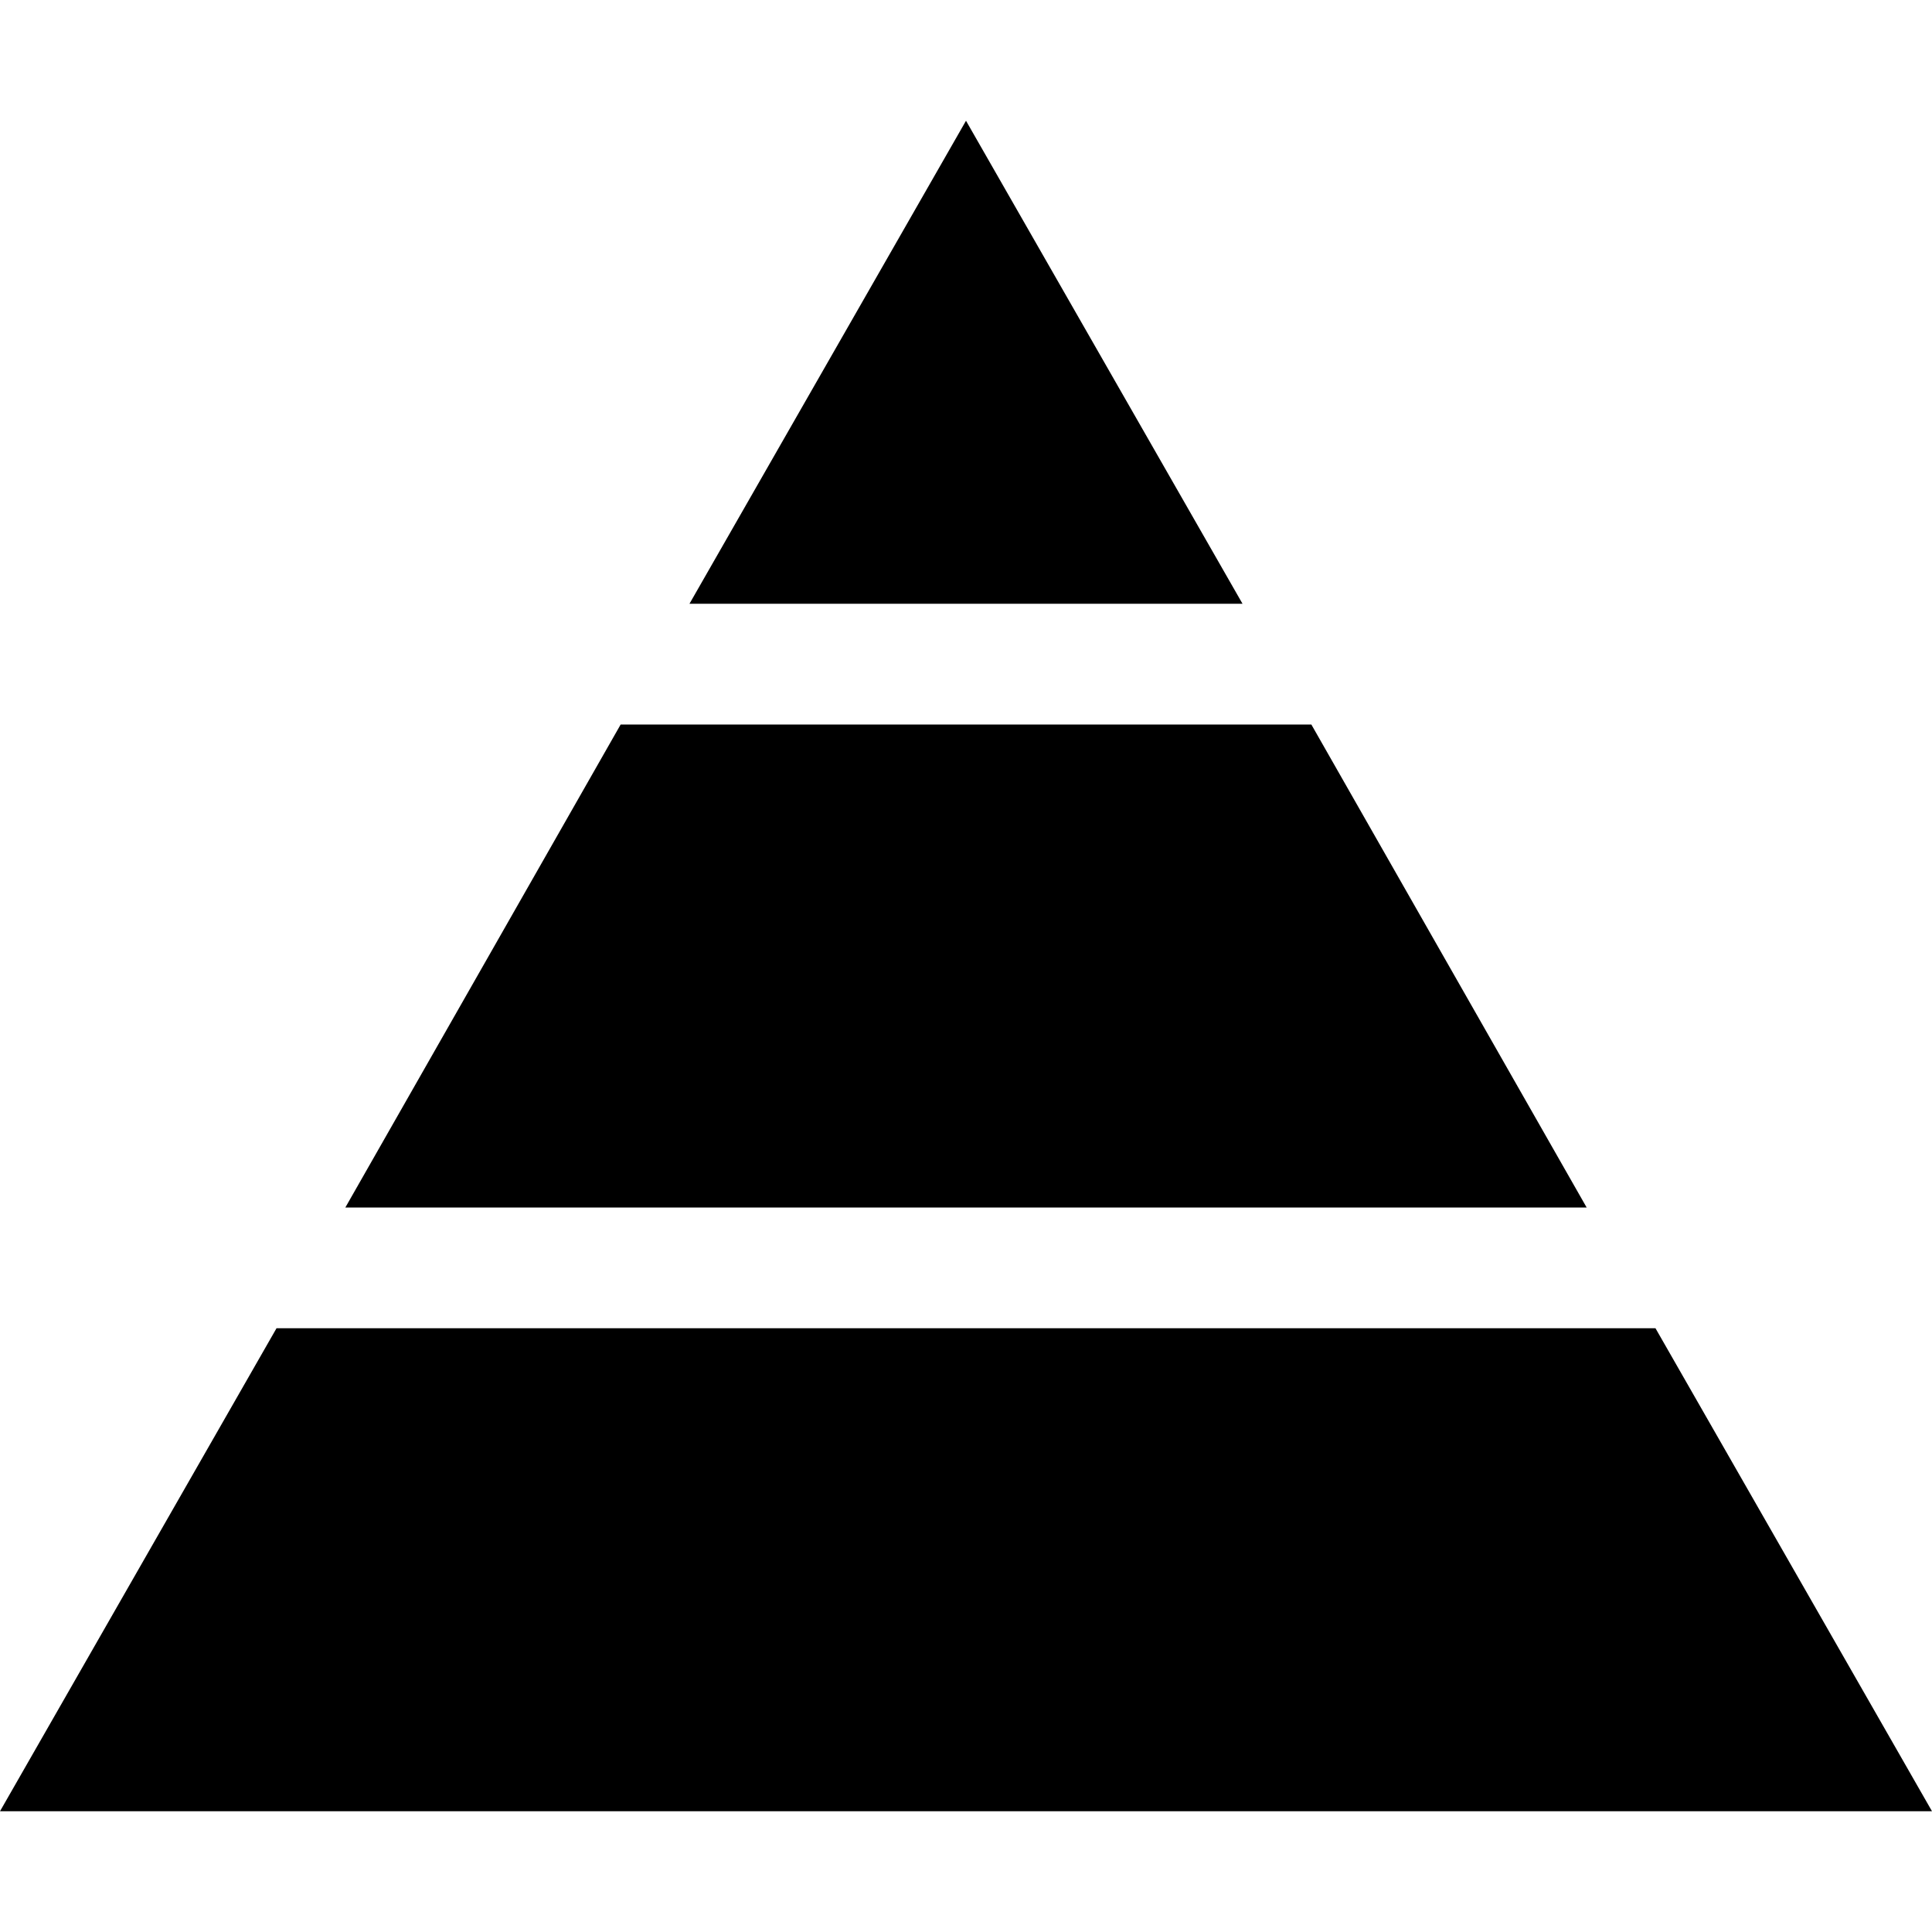 <svg version="1.1" xmlns="http://www.w3.org/2000/svg" xmlns:xlink="http://www.w3.org/1999/xlink" viewBox="0 0 16 16" fill="currentColor"><path fill="currentColor" d="M10.29 5l-2.29-4-2.29 4h4.58z"></path><path fill="currentColor" d="M2.29 11l-2.29 4h16l-2.29-4h-11.42z"></path><path fill="currentColor" d="M13.14 10l-2.28-4h-5.72l-2.28 4h10.28z"></path></svg>